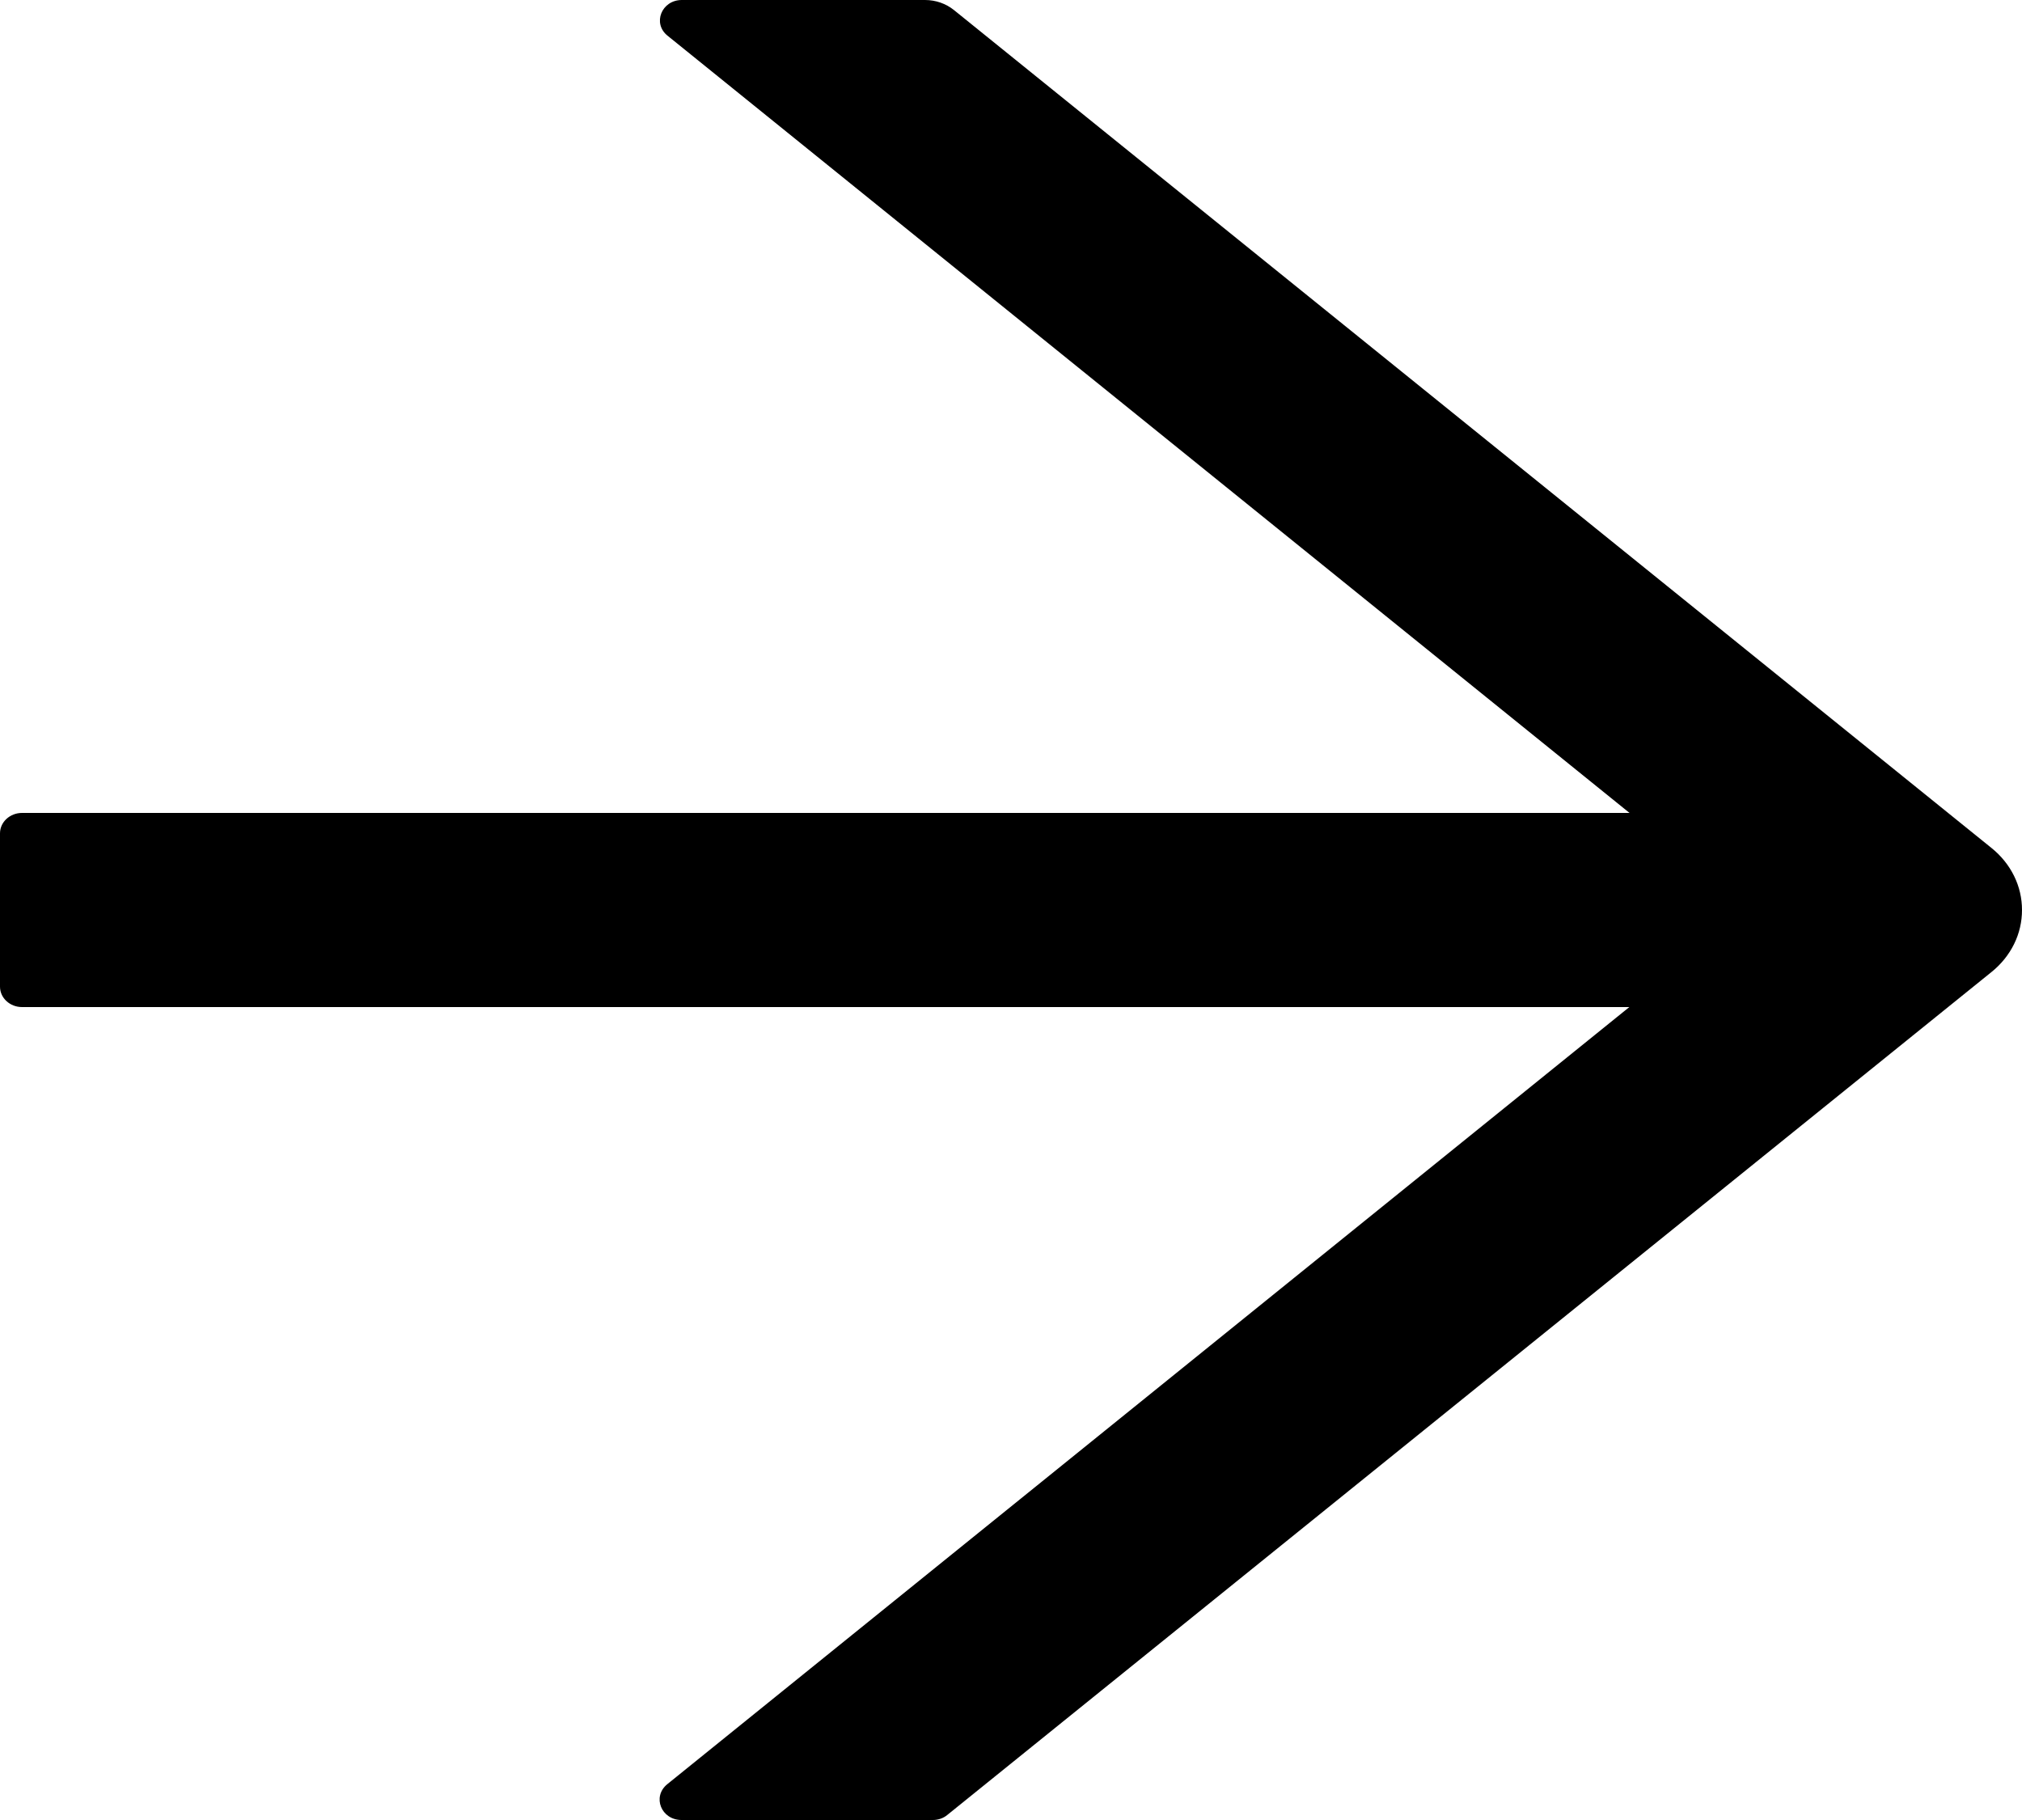 <svg width="10" height="9" viewBox="0 0 10 9" fill="none" xmlns="http://www.w3.org/2000/svg">
<path d="M9.85 4.194L4.717 0.049C4.678 0.018 4.628 0 4.575 0H3.372C3.272 0 3.225 0.116 3.302 0.177L8.059 4.02H0.109C0.049 4.02 0 4.065 0 4.121V4.879C0 4.935 0.049 4.98 0.109 4.98H8.058L3.3 8.823C3.224 8.885 3.27 9 3.371 9H4.614C4.64 9 4.666 8.991 4.685 8.975L9.85 4.806C9.897 4.768 9.935 4.721 9.961 4.668C9.987 4.615 10 4.558 10 4.5C10 4.442 9.987 4.385 9.961 4.332C9.935 4.279 9.897 4.232 9.85 4.194Z" fill="black"/>
</svg>

